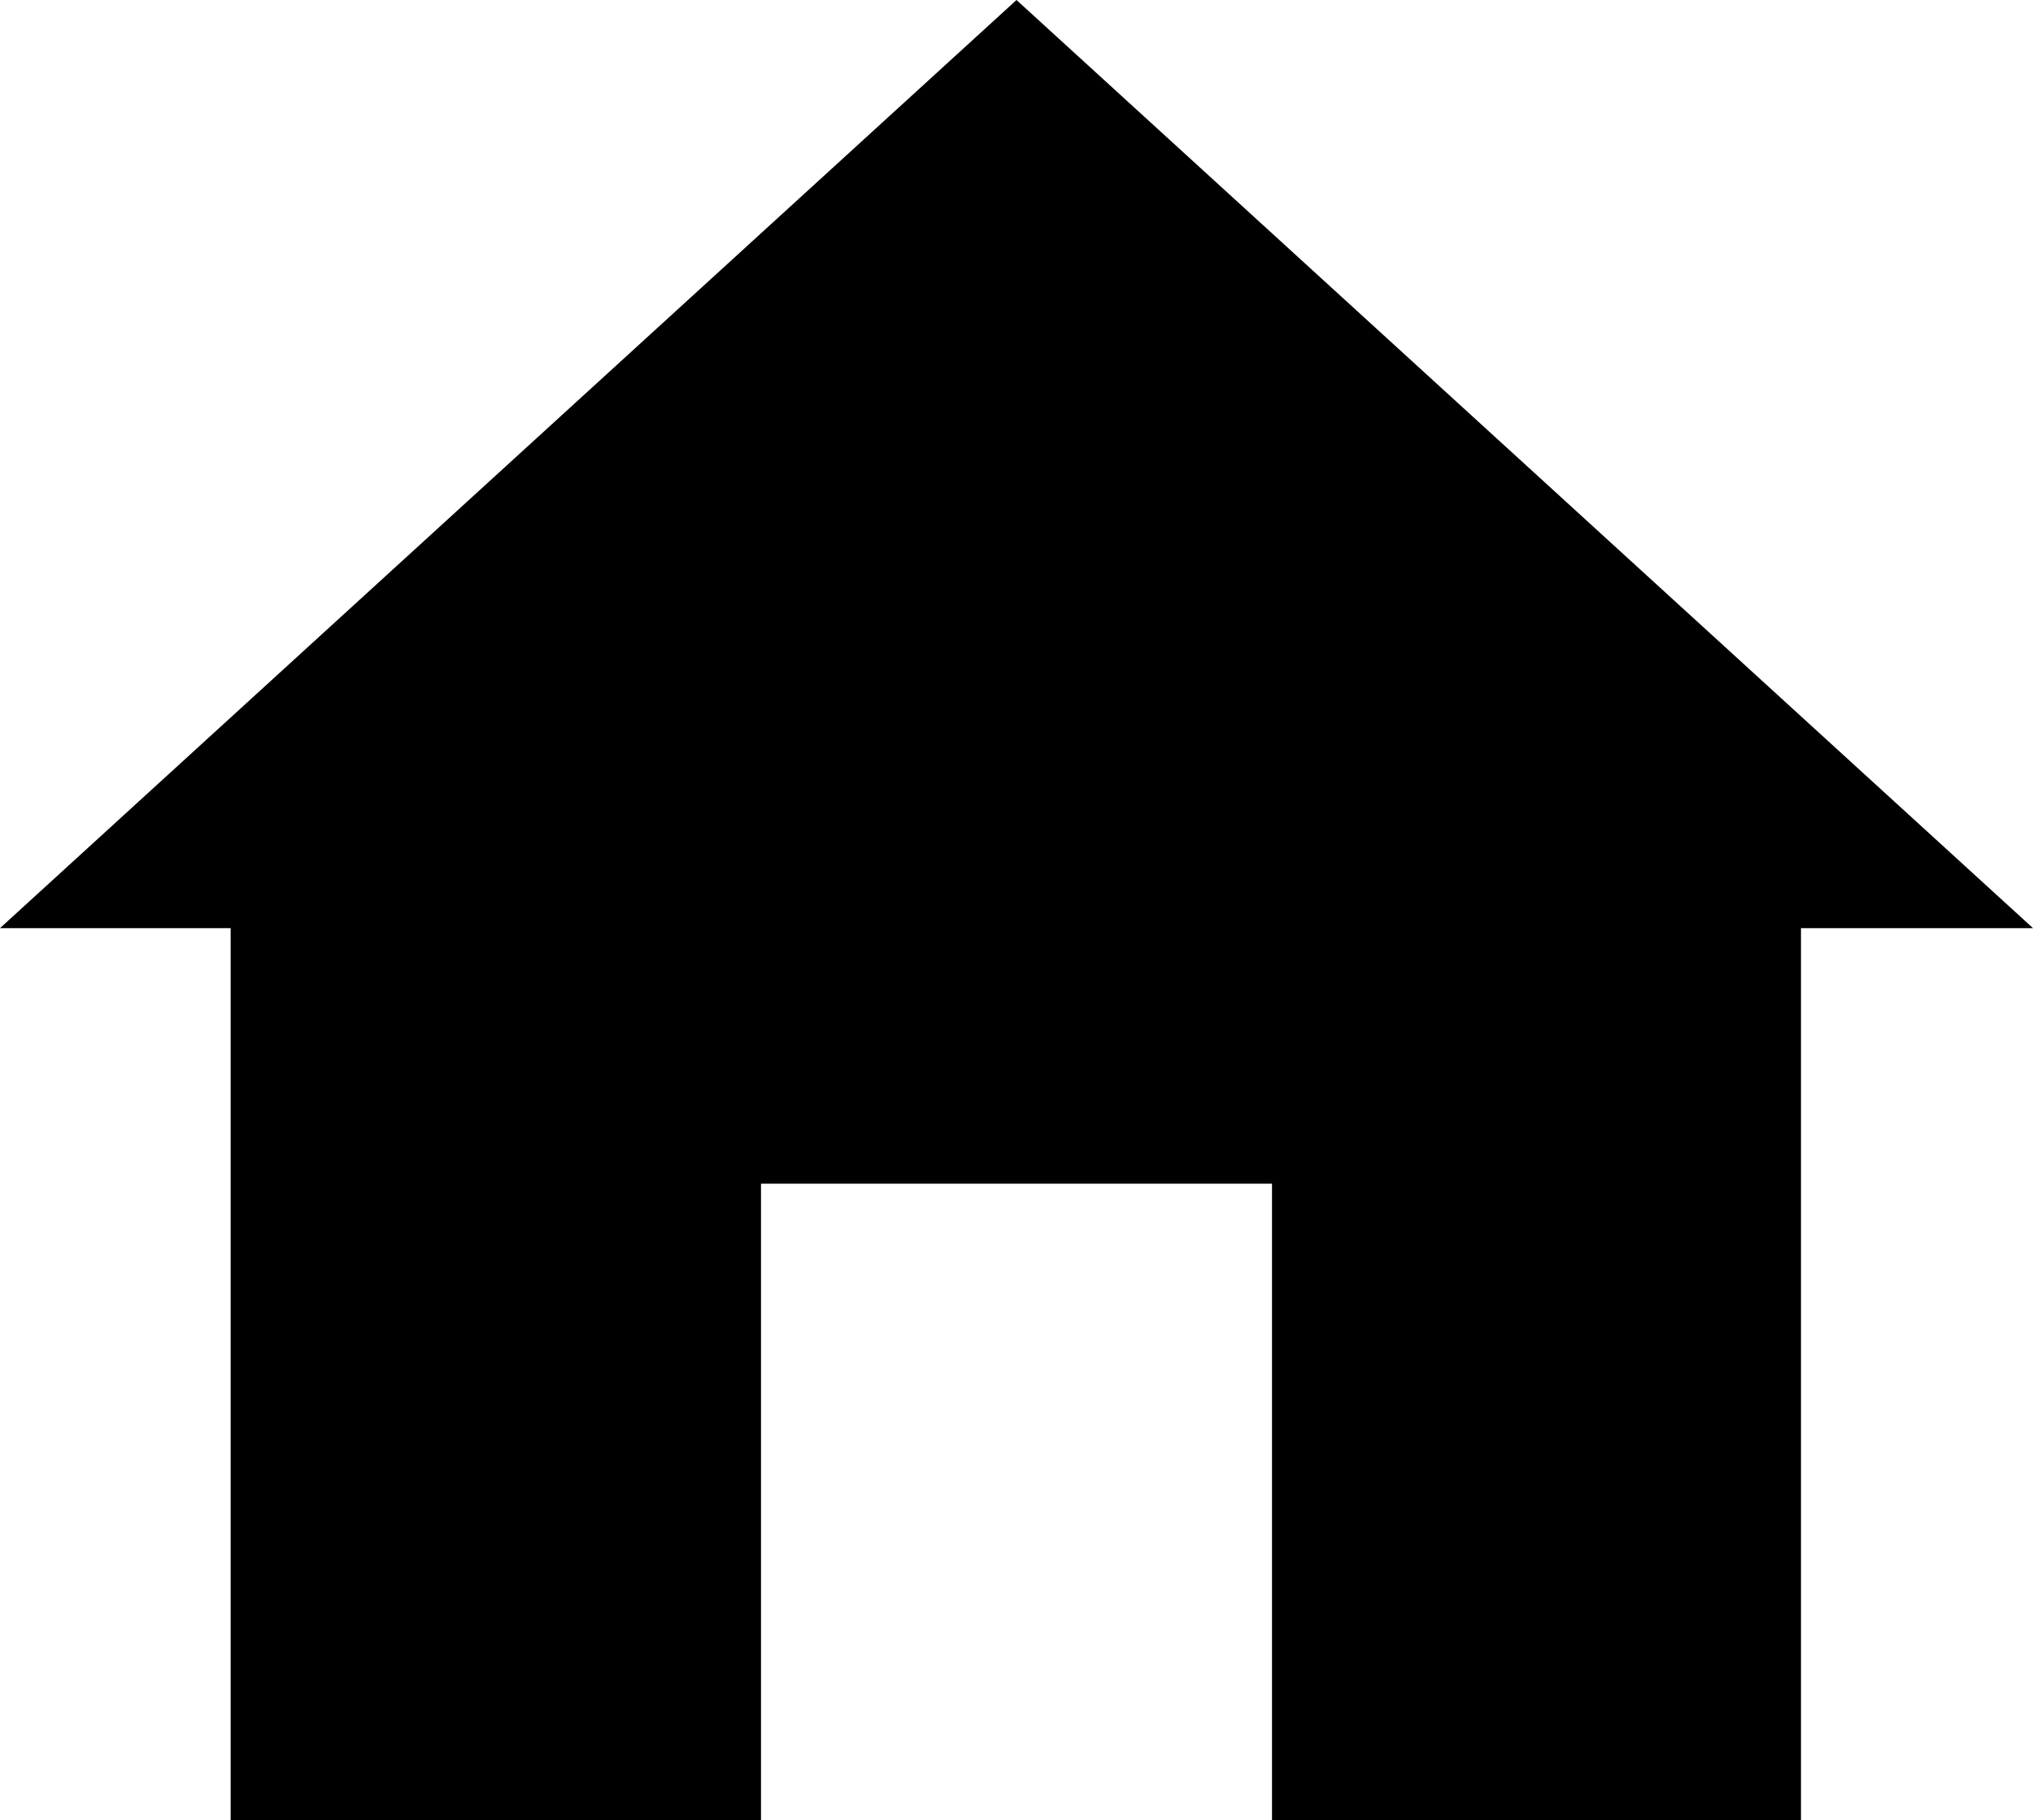 <?xml version="1.0" encoding="utf-8"?>
<!-- Generator: Adobe Illustrator 21.1.0, SVG Export Plug-In . SVG Version: 6.00 Build 0)  -->
<!-- Made by:   Alena Borisenko (@Folofl on GitHub) -->
<svg version="1.1" id="house" xmlns="http://www.w3.org/2000/svg" xmlns:xlink="http://www.w3.org/1999/xlink" x="0px" y="0px"
	 viewBox="0 0 147.2 131.8" style="enable-background:new 0 0 147.2 131.8;" xml:space="preserve">
<g id="full">
	<polygon points="73.6,0 0,67.2 16.7,67.2 16.7,85.7 16.7,131.8 55.1,131.8 55.1,85.7 92.1,85.7 92.1,131.8 130.4,131.8 130.4,85.7 130.4,67.2 147.2,67.2"/>
</g>
</svg>
